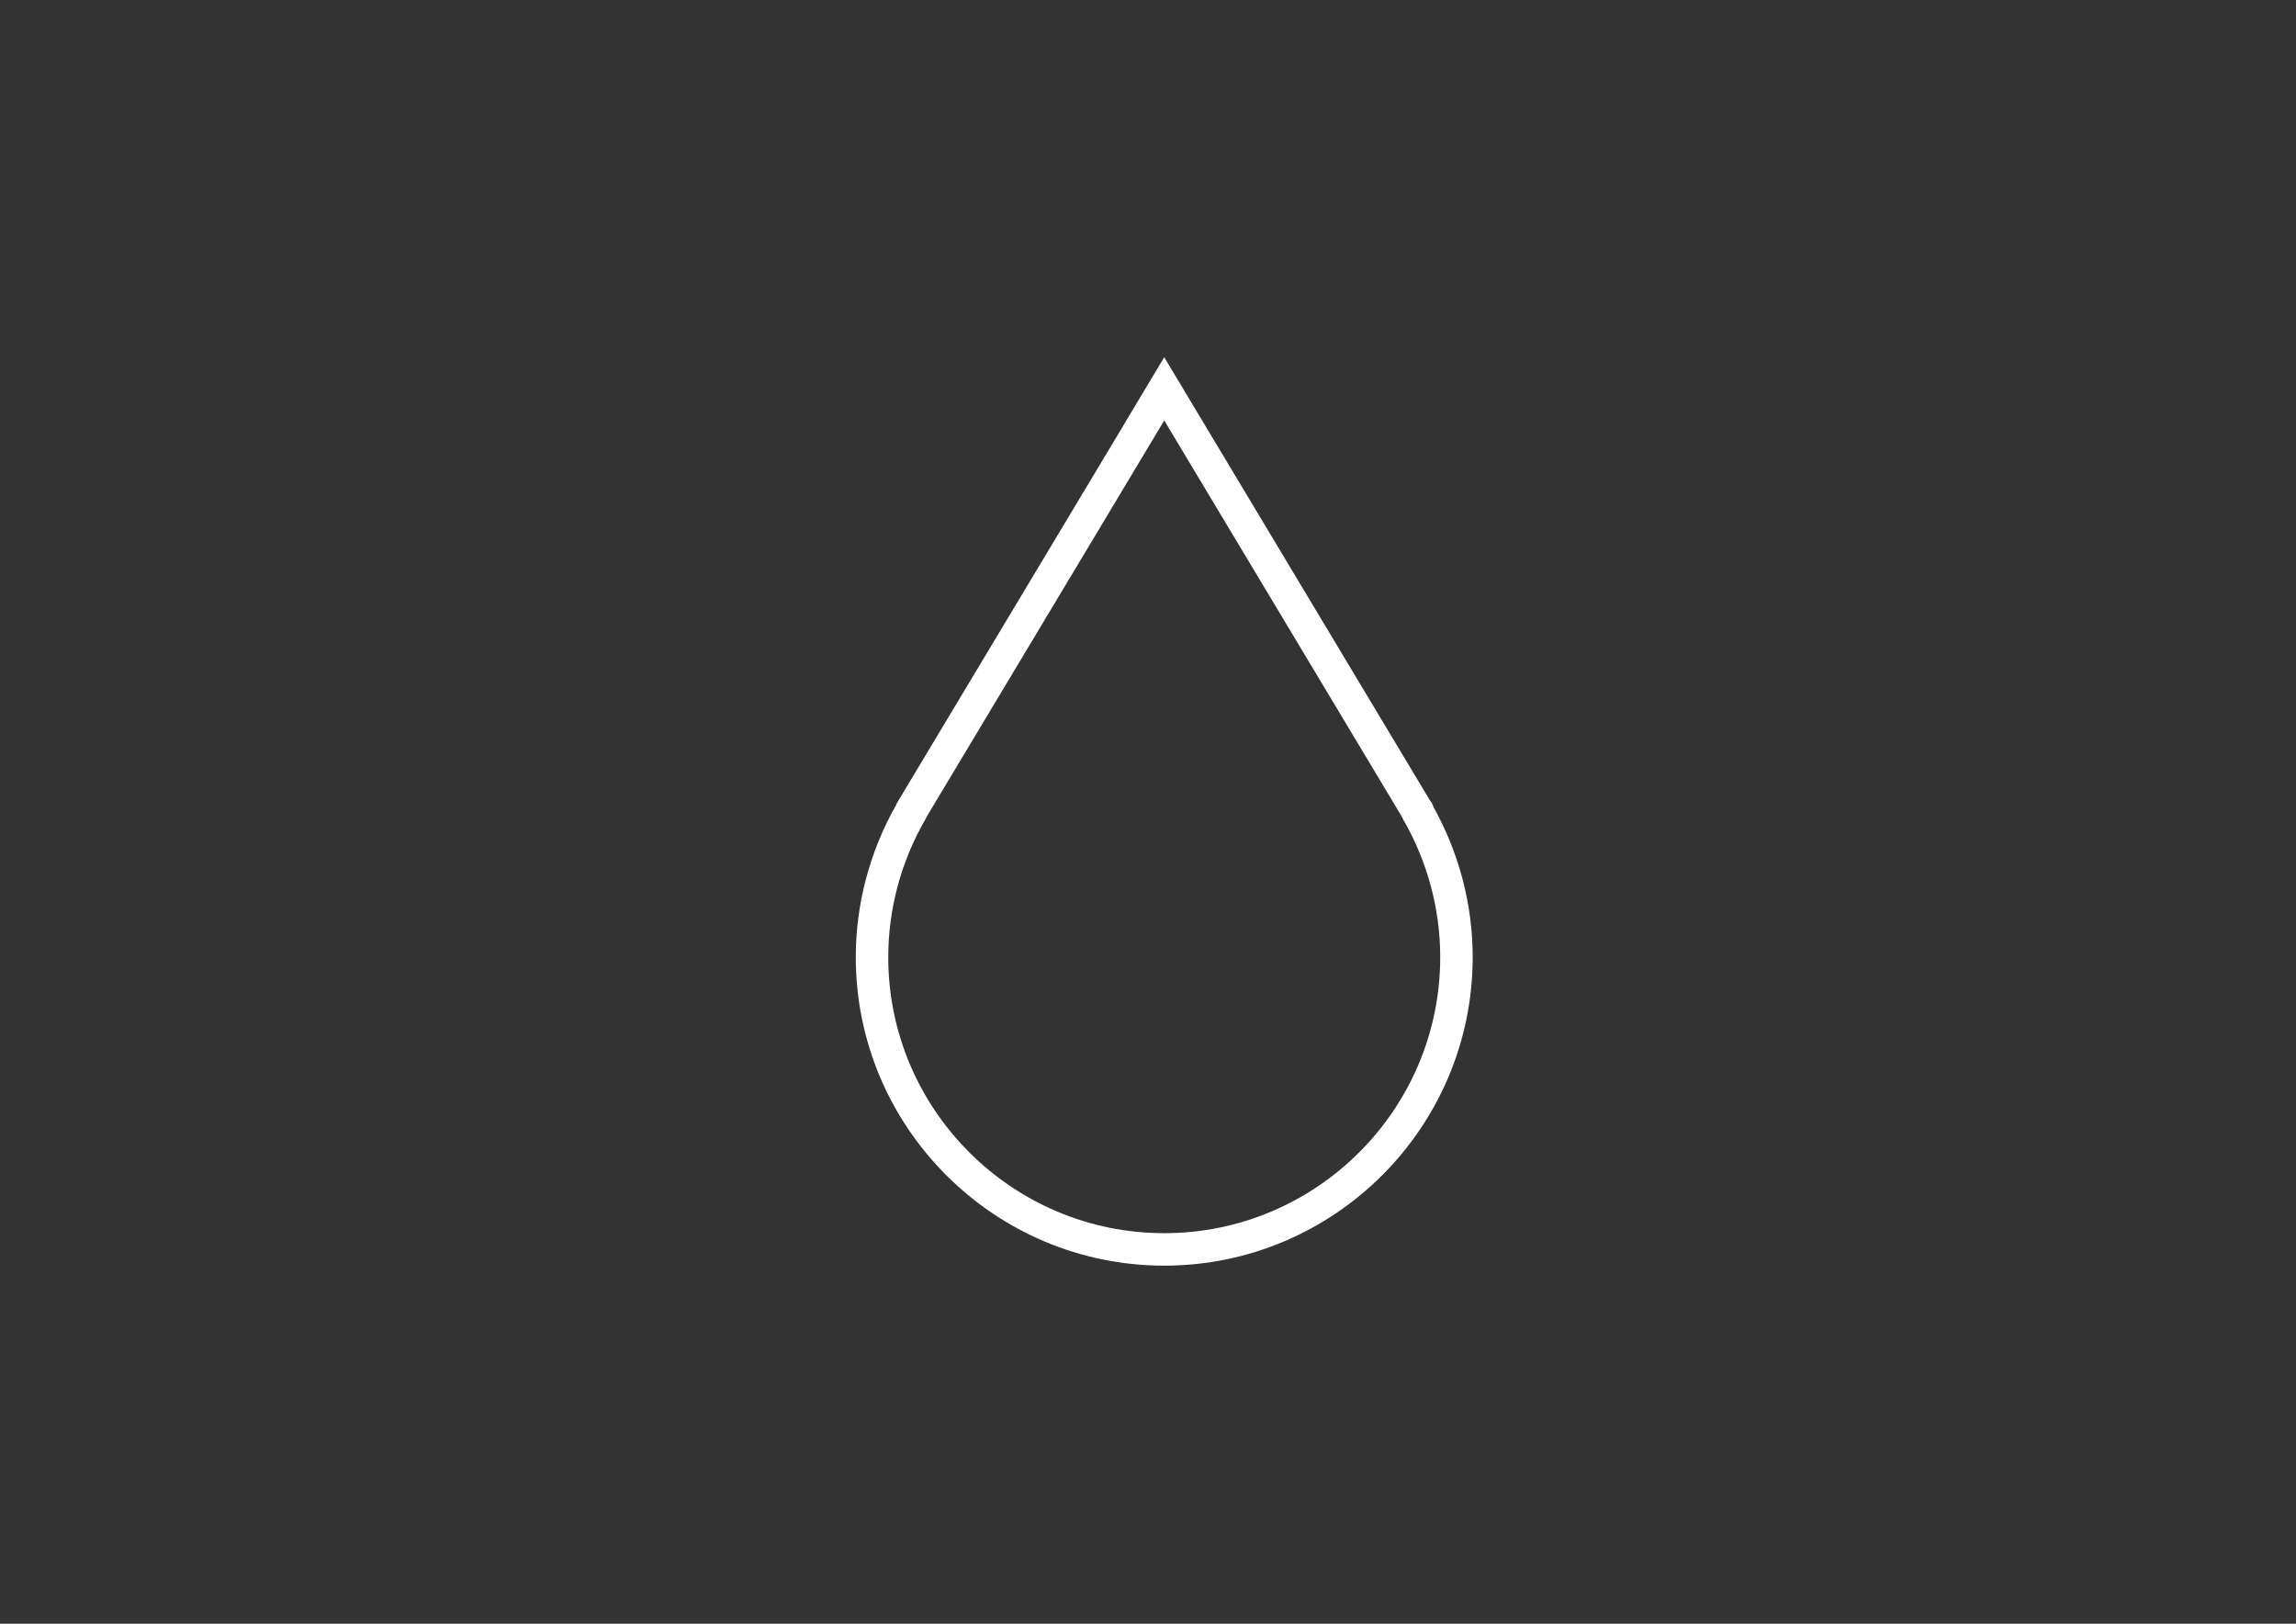 <svg version="1.1" id="Layer_1" xmlns="http://www.w3.org/2000/svg" xmlns:xlink="http://www.w3.org/1999/xlink" x="0px" y="0px" width="841.889px" height="595.281px" viewBox="0 0 841.889 595.281" enable-background="new 0 0 841.889 595.281" xml:space="preserve">
<rect x="0" y="0" width="841.889" height="595.281" fill="#333333" stroke="none"/>
<g>
	<path fill="#FFFFFF" d="M426.898,452.103c-55.778,0-101.197-45.384-101.197-101.197c0-17.68,4.714-35.181,13.644-50.587
		c0.166-0.286,0.31-0.583,0.429-0.881l87.125-145.296l87.125,145.271c0.119,0.31,0.262,0.619,0.429,0.905
		c8.929,15.406,13.644,32.907,13.644,50.587C528.095,406.719,482.698,452.103,426.898,452.103 M525.607,295.843
		c-0.25-0.929-0.702-1.762-1.321-2.465l-83.482-139.212l-13.905-23.204l-13.906,23.204h0.024l-84.042,140.105
		c-0.202,0.345-0.369,0.714-0.512,1.083c-9.596,16.978-14.668,36.157-14.668,55.552c0,62.361,50.742,113.104,113.104,113.104
		S540,413.267,540,350.906C540,331.702,535.024,312.701,525.607,295.843"></path>
</g>
</svg>
